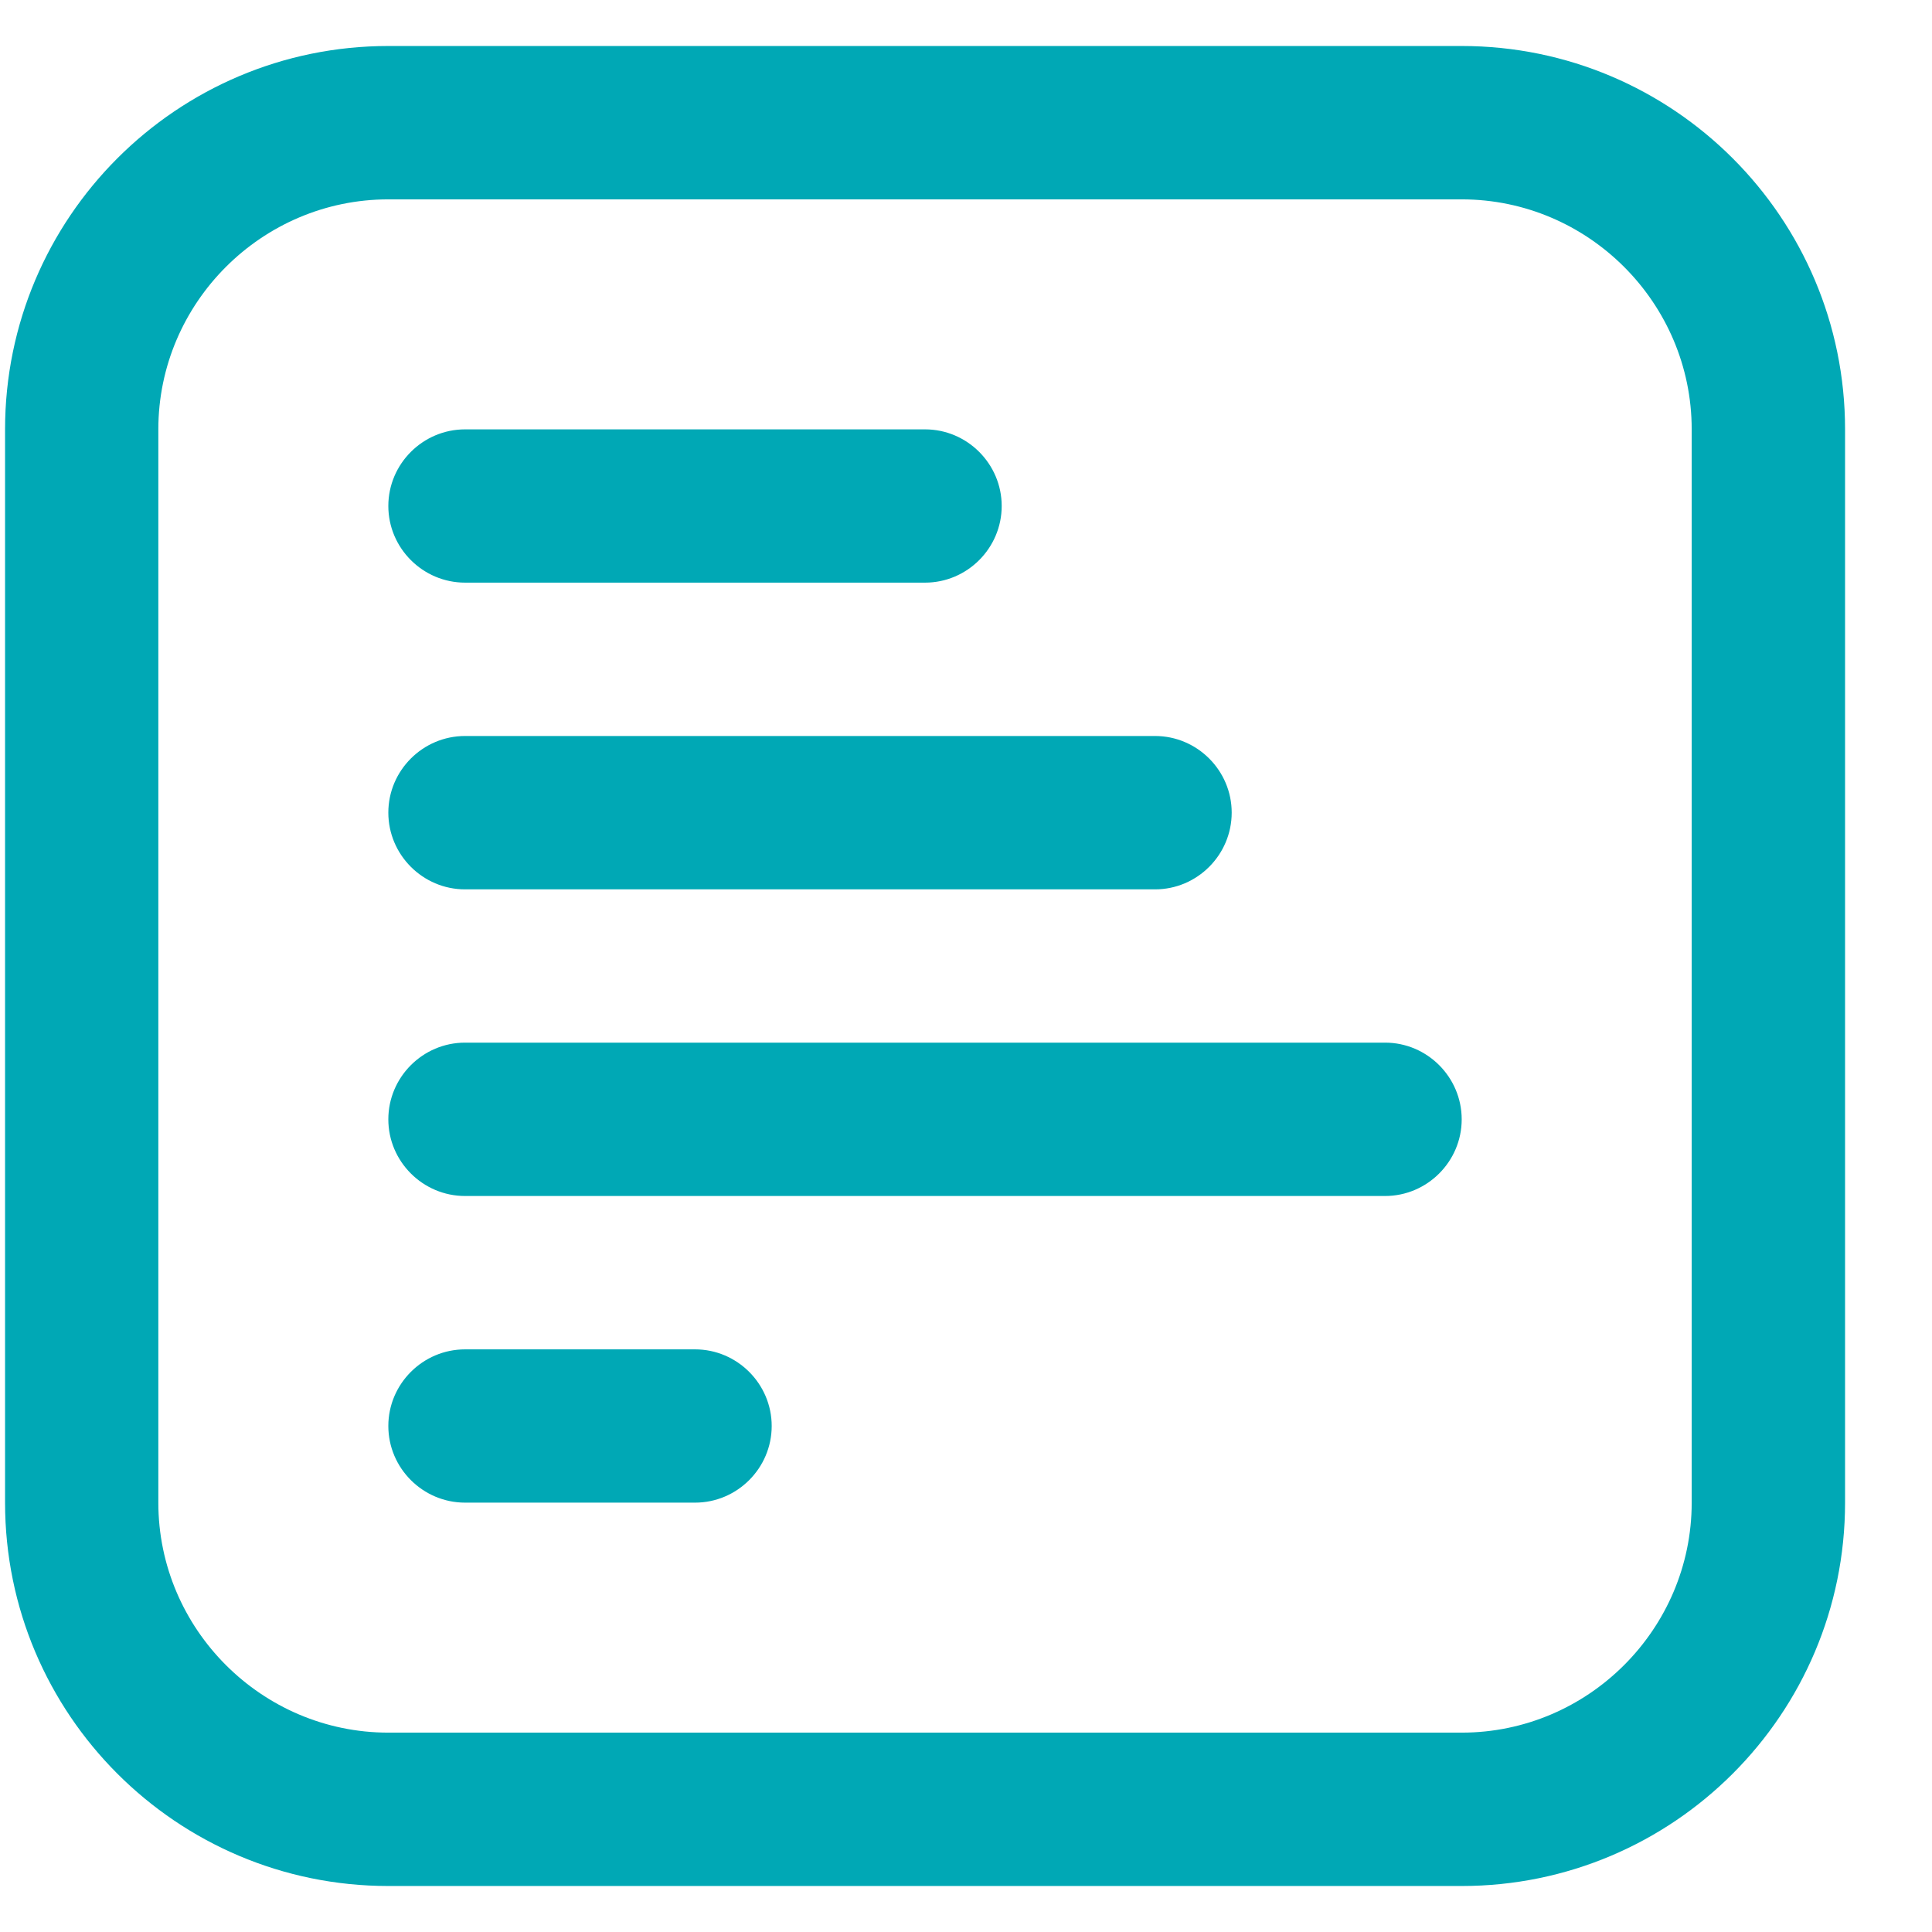 <svg width="21" height="21" viewBox="0 0 21 21" fill="none" xmlns="http://www.w3.org/2000/svg">
<g clip-path="url(#clip0_176_2553)">
<path d="M15.888 0.5H4.221C1.921 0.5 0.055 2.367 0.055 4.667V16.333C0.055 18.633 1.921 20.5 4.221 20.5H15.888C18.188 20.5 20.055 18.633 20.055 16.333V4.667C20.055 2.367 18.188 0.5 15.888 0.5ZM18.388 16.333C18.388 17.708 17.263 18.833 15.888 18.833H4.221C2.846 18.833 1.721 17.708 1.721 16.333V4.667C1.721 3.292 2.846 2.167 4.221 2.167H15.888C17.263 2.167 18.388 3.292 18.388 4.667V16.333ZM4.221 8.833C4.221 8.375 4.596 8 5.055 8H12.555C13.013 8 13.388 8.375 13.388 8.833C13.388 9.292 13.013 9.667 12.555 9.667H5.055C4.596 9.667 4.221 9.292 4.221 8.833ZM4.221 5.5C4.221 5.042 4.596 4.667 5.055 4.667H10.055C10.513 4.667 10.888 5.042 10.888 5.5C10.888 5.958 10.513 6.333 10.055 6.333H5.055C4.596 6.333 4.221 5.958 4.221 5.5ZM15.888 12.167C15.888 12.625 15.513 13 15.055 13H5.055C4.596 13 4.221 12.625 4.221 12.167C4.221 11.708 4.596 11.333 5.055 11.333H15.055C15.513 11.333 15.888 11.708 15.888 12.167ZM8.388 15.5C8.388 15.958 8.013 16.333 7.555 16.333H5.055C4.596 16.333 4.221 15.958 4.221 15.5C4.221 15.042 4.596 14.667 5.055 14.667H7.555C8.013 14.667 8.388 15.042 8.388 15.5Z" fill="#00A8B5"/>
</g>
<defs>
<clipPath id="clip0_176_2553">
<rect width="20" height="20" fill="white" transform="translate(0.055 0.5)"/>
</clipPath>
</defs>
</svg>
